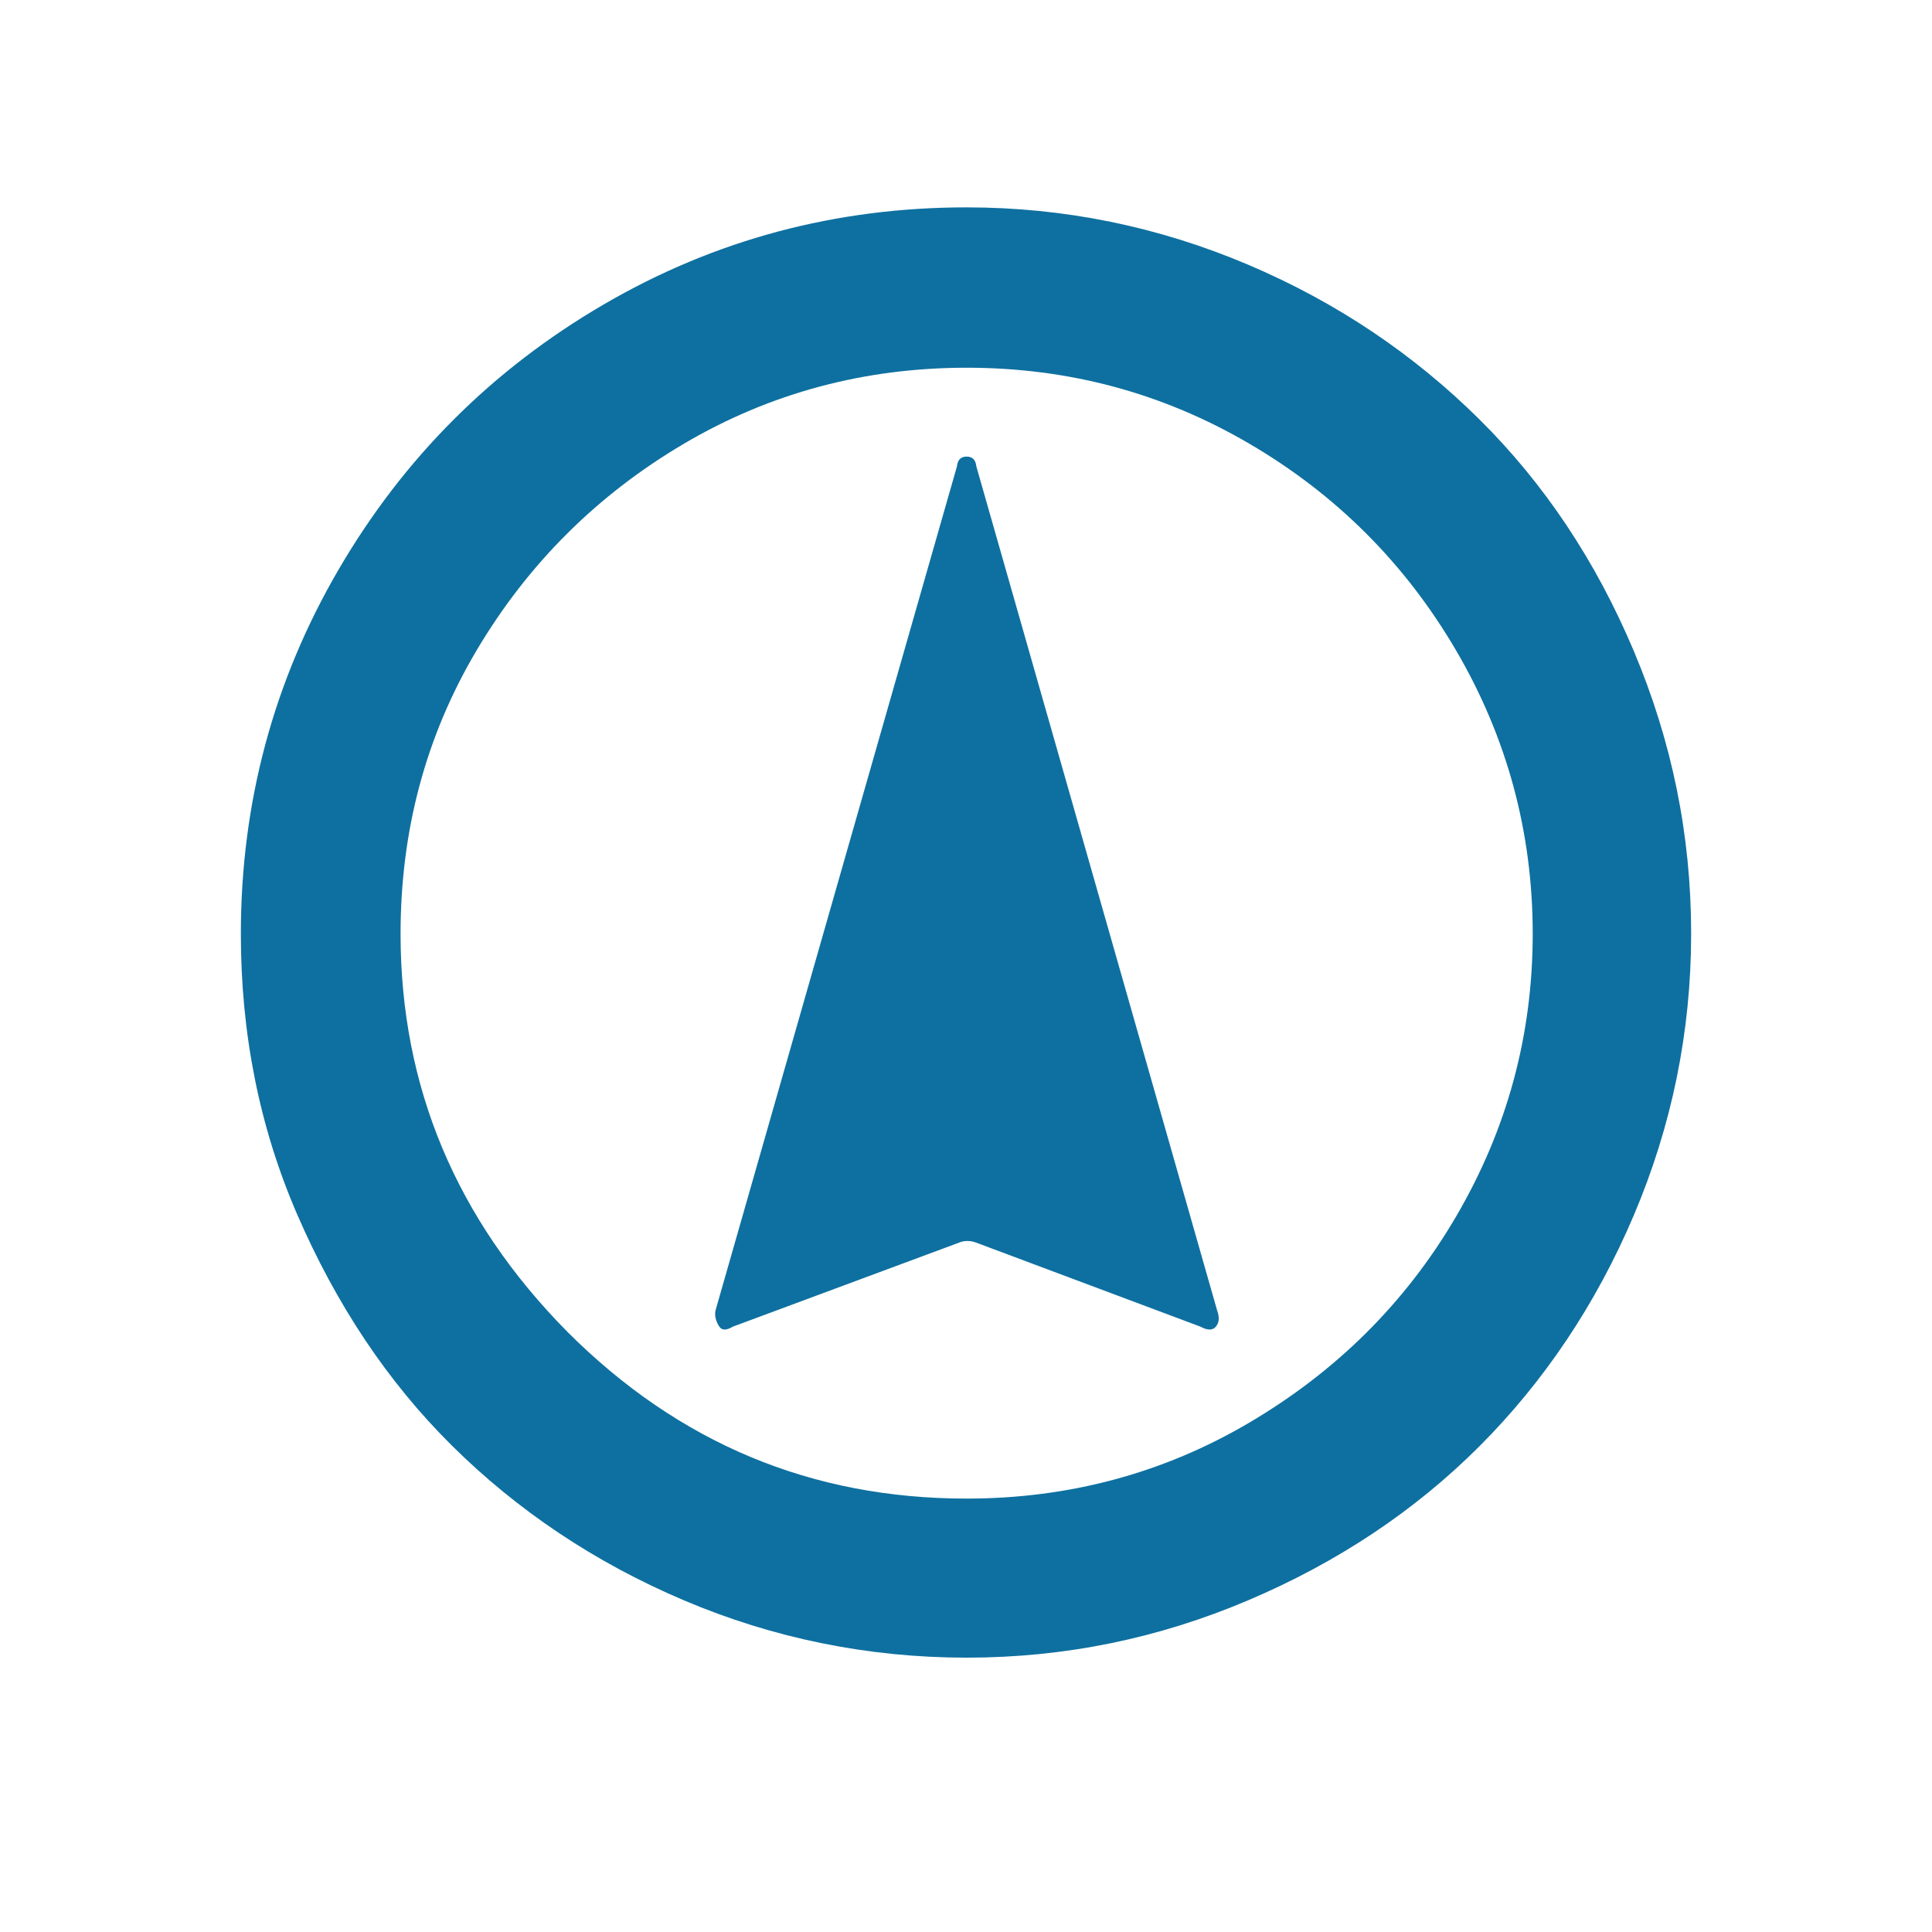 <?xml version="1.0" encoding="utf-8"?>
<!-- Generator: Adobe Illustrator 16.0.3, SVG Export Plug-In . SVG Version: 6.00 Build 0)  -->
<!DOCTYPE svg PUBLIC "-//W3C//DTD SVG 1.1//EN" "http://www.w3.org/Graphics/SVG/1.1/DTD/svg11.dtd">
<svg version="1.1" id="Layer_1" xmlns="http://www.w3.org/2000/svg" xmlns:xlink="http://www.w3.org/1999/xlink" x="0px" y="0px"
	 width="1000px" height="1000px" viewBox="0 0 1000 1000" enable-background="new 0 0 1000 1000" xml:space="preserve">
<path fill="#0E70A0" d="M124.667,483.333c0-68,17-131,50.667-188.667c33.667-57.667,79.333-103.333,137-137
	c57.667-33.667,120.334-50.333,188-50.333c50.667,0,99.334,10,145.667,29.667s86,46.667,119.667,80
	c33.666,33.333,60.333,73.333,80,120c19.666,46.667,29.666,95,29.666,146.333c0,50.667-10,99.334-29.666,145.667
	c-19.667,46.333-46.667,86.333-80,119.667c-33.334,33.333-73.334,60-119.667,79.666C599.667,848,551.333,858,500.333,858
	s-100-10-146.333-29.667c-46.333-19.666-86.333-46.666-120-80C200.333,715,174,675,154,629S124.667,534.333,124.667,483.333z
	 M207.333,483.333c0,79,28.667,147.667,86.333,206C351.333,747,420,775.667,500.333,775.667c52.667,0,101.667-13,146.334-39.334
	c44.666-26.333,80.666-61.666,107-106.666c26.333-45,39.666-93.667,39.666-146.334c0-52.666-13.333-101.667-39.666-146.667
	c-26.334-45-62-80.667-107-107c-45-26.333-93.667-39.333-146.334-39.333c-52.666,0-101.666,13-146.333,39.333
	c-44.667,26.333-80.667,62-107.333,107C220,381.667,207.333,430.667,207.333,483.333z M370.333,678.333l125-437c0.334-3.333,2-5,5-5
	s4.667,1.667,5,5l124.667,437c1.333,3.667,1,6.334-0.667,8.334c-1.666,2-4.333,2-8,0l-115.666-43.334
	C502.333,642,499,642,496,643.333l-116.667,43.334c-3.333,2-5.666,2-7,0C371,684.667,369.667,681.667,370.333,678.333z"/>
</svg>
